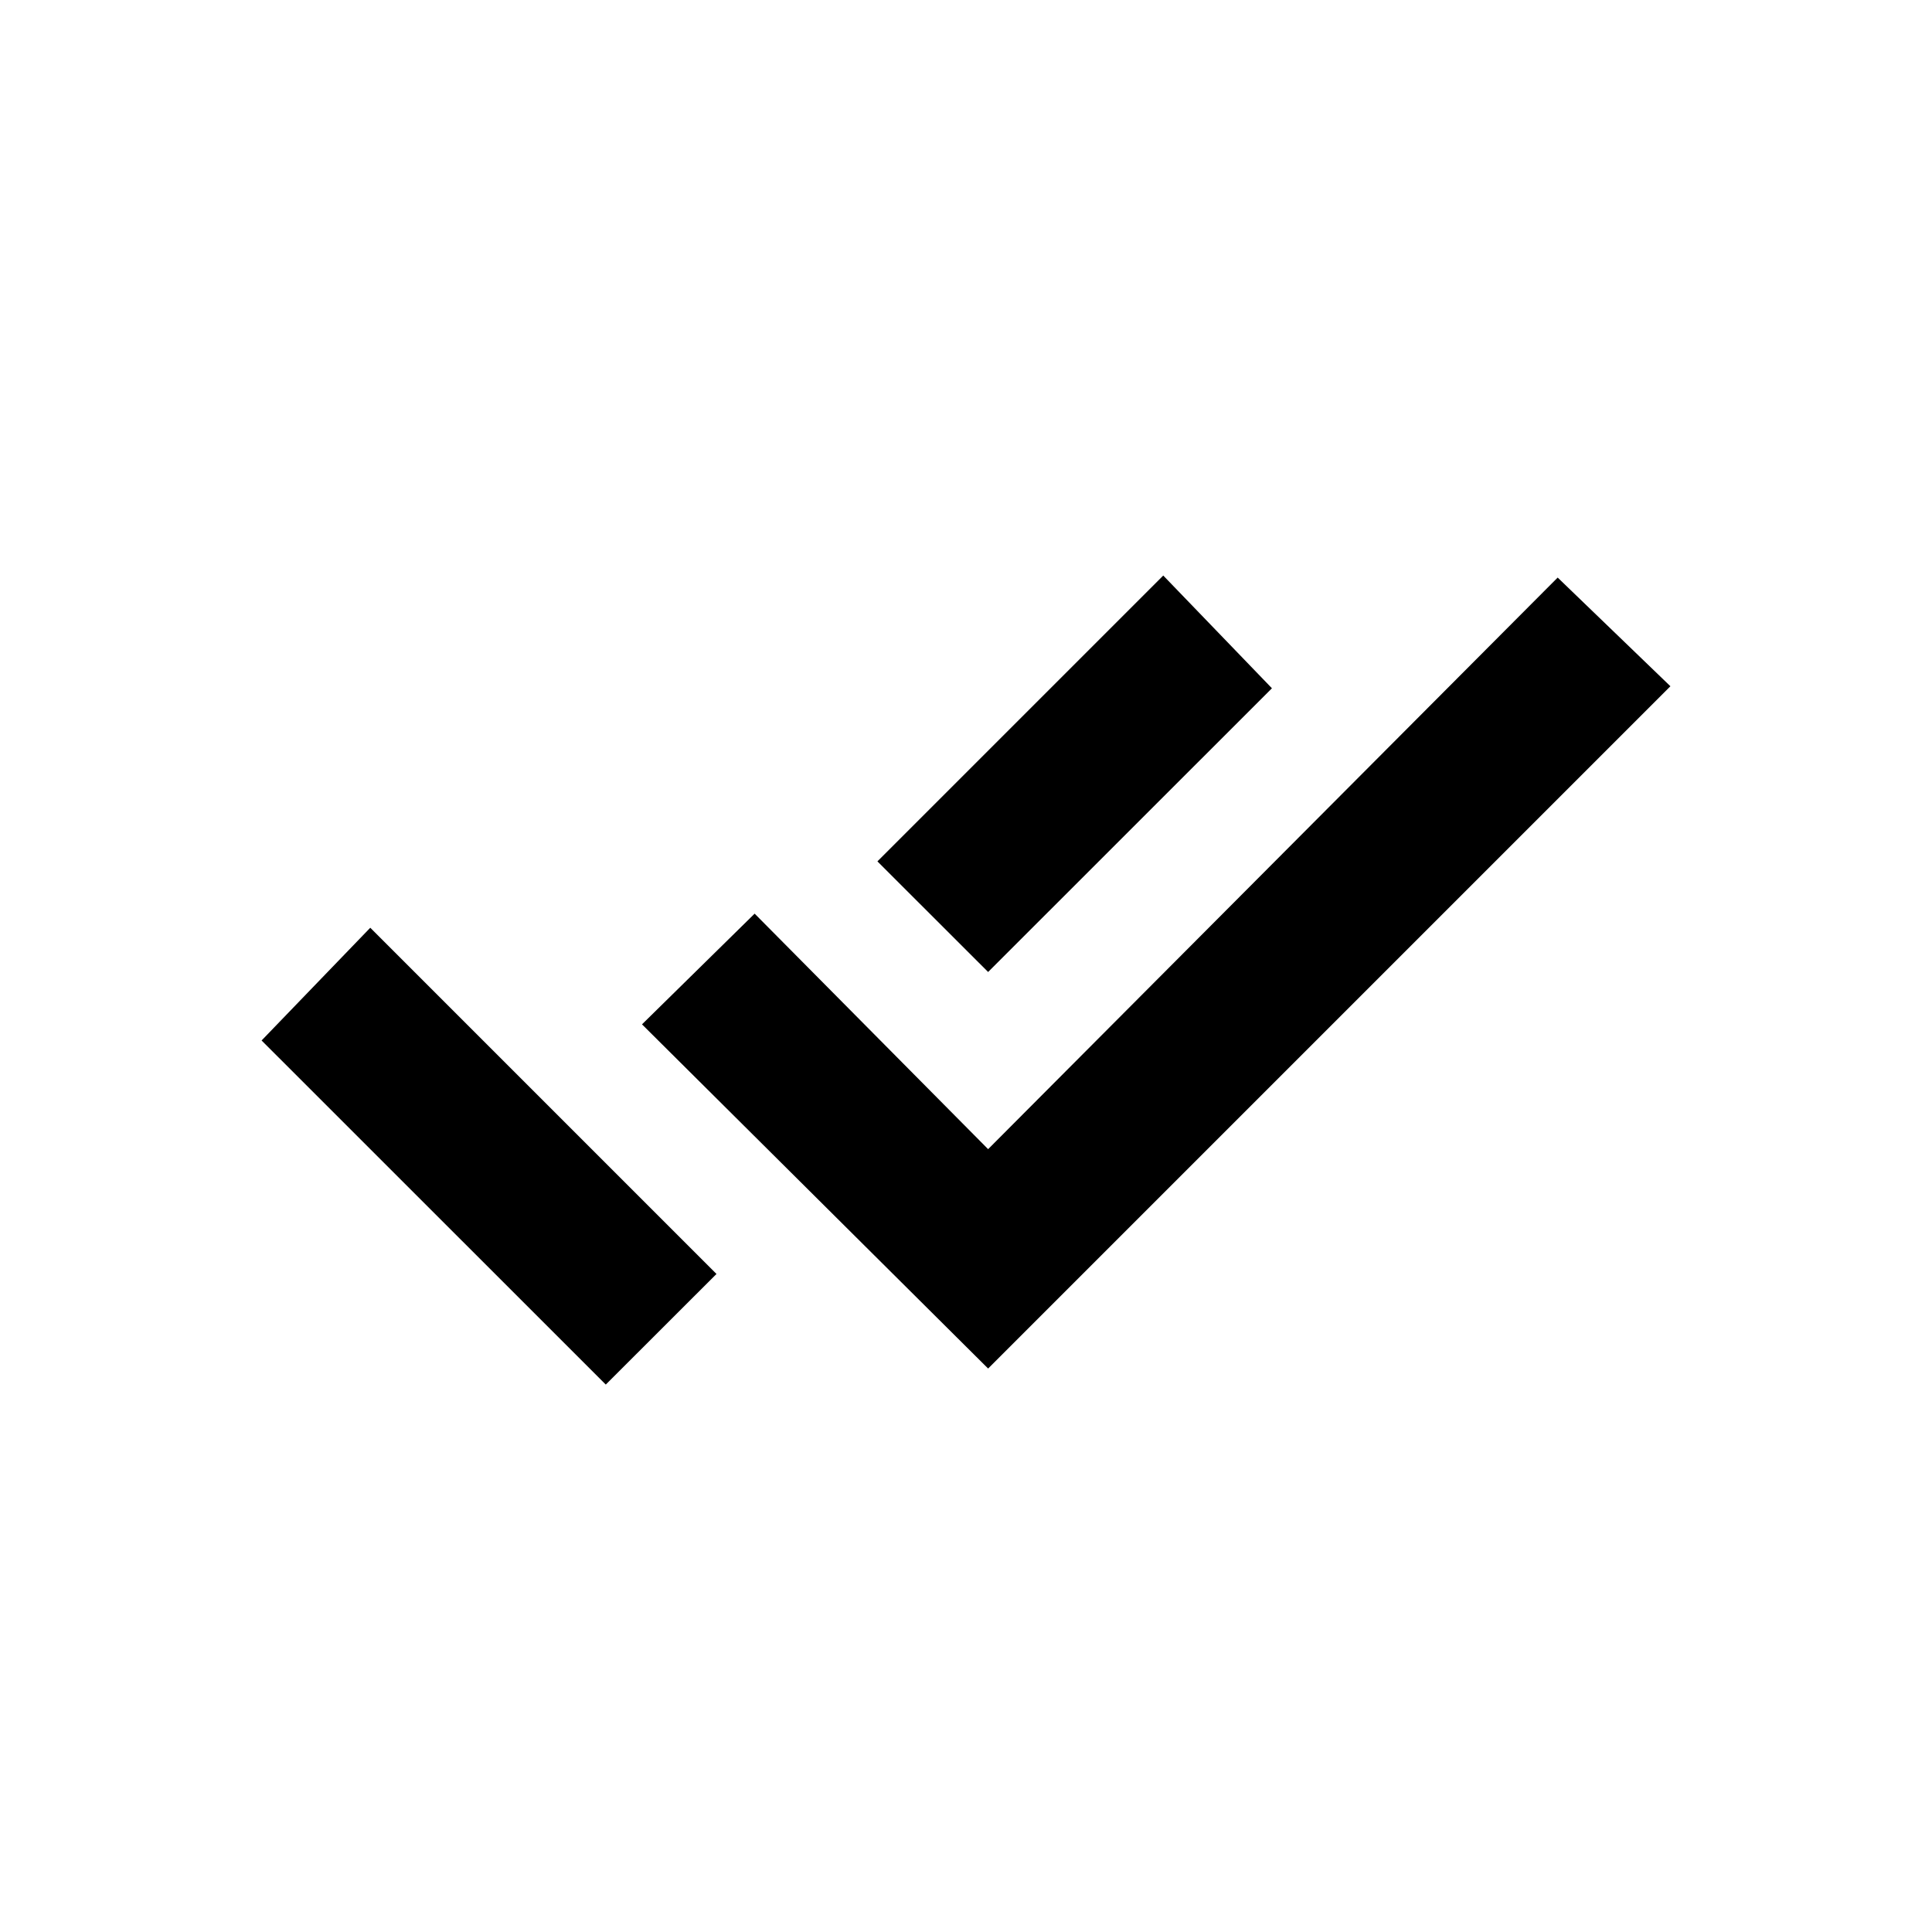 <svg xmlns="http://www.w3.org/2000/svg" height="20" width="20"><path d="m6.271 14.333-3.563-3.562 1.125-1.167 2.438 2.438 1.146 1.146Zm3.958-.166-3.583-3.563 1.166-1.146 2.417 2.438 5.896-5.917 1.167 1.125Zm0-4.105L9.083 8.917l2.959-2.959 1.125 1.167Z"/></svg>